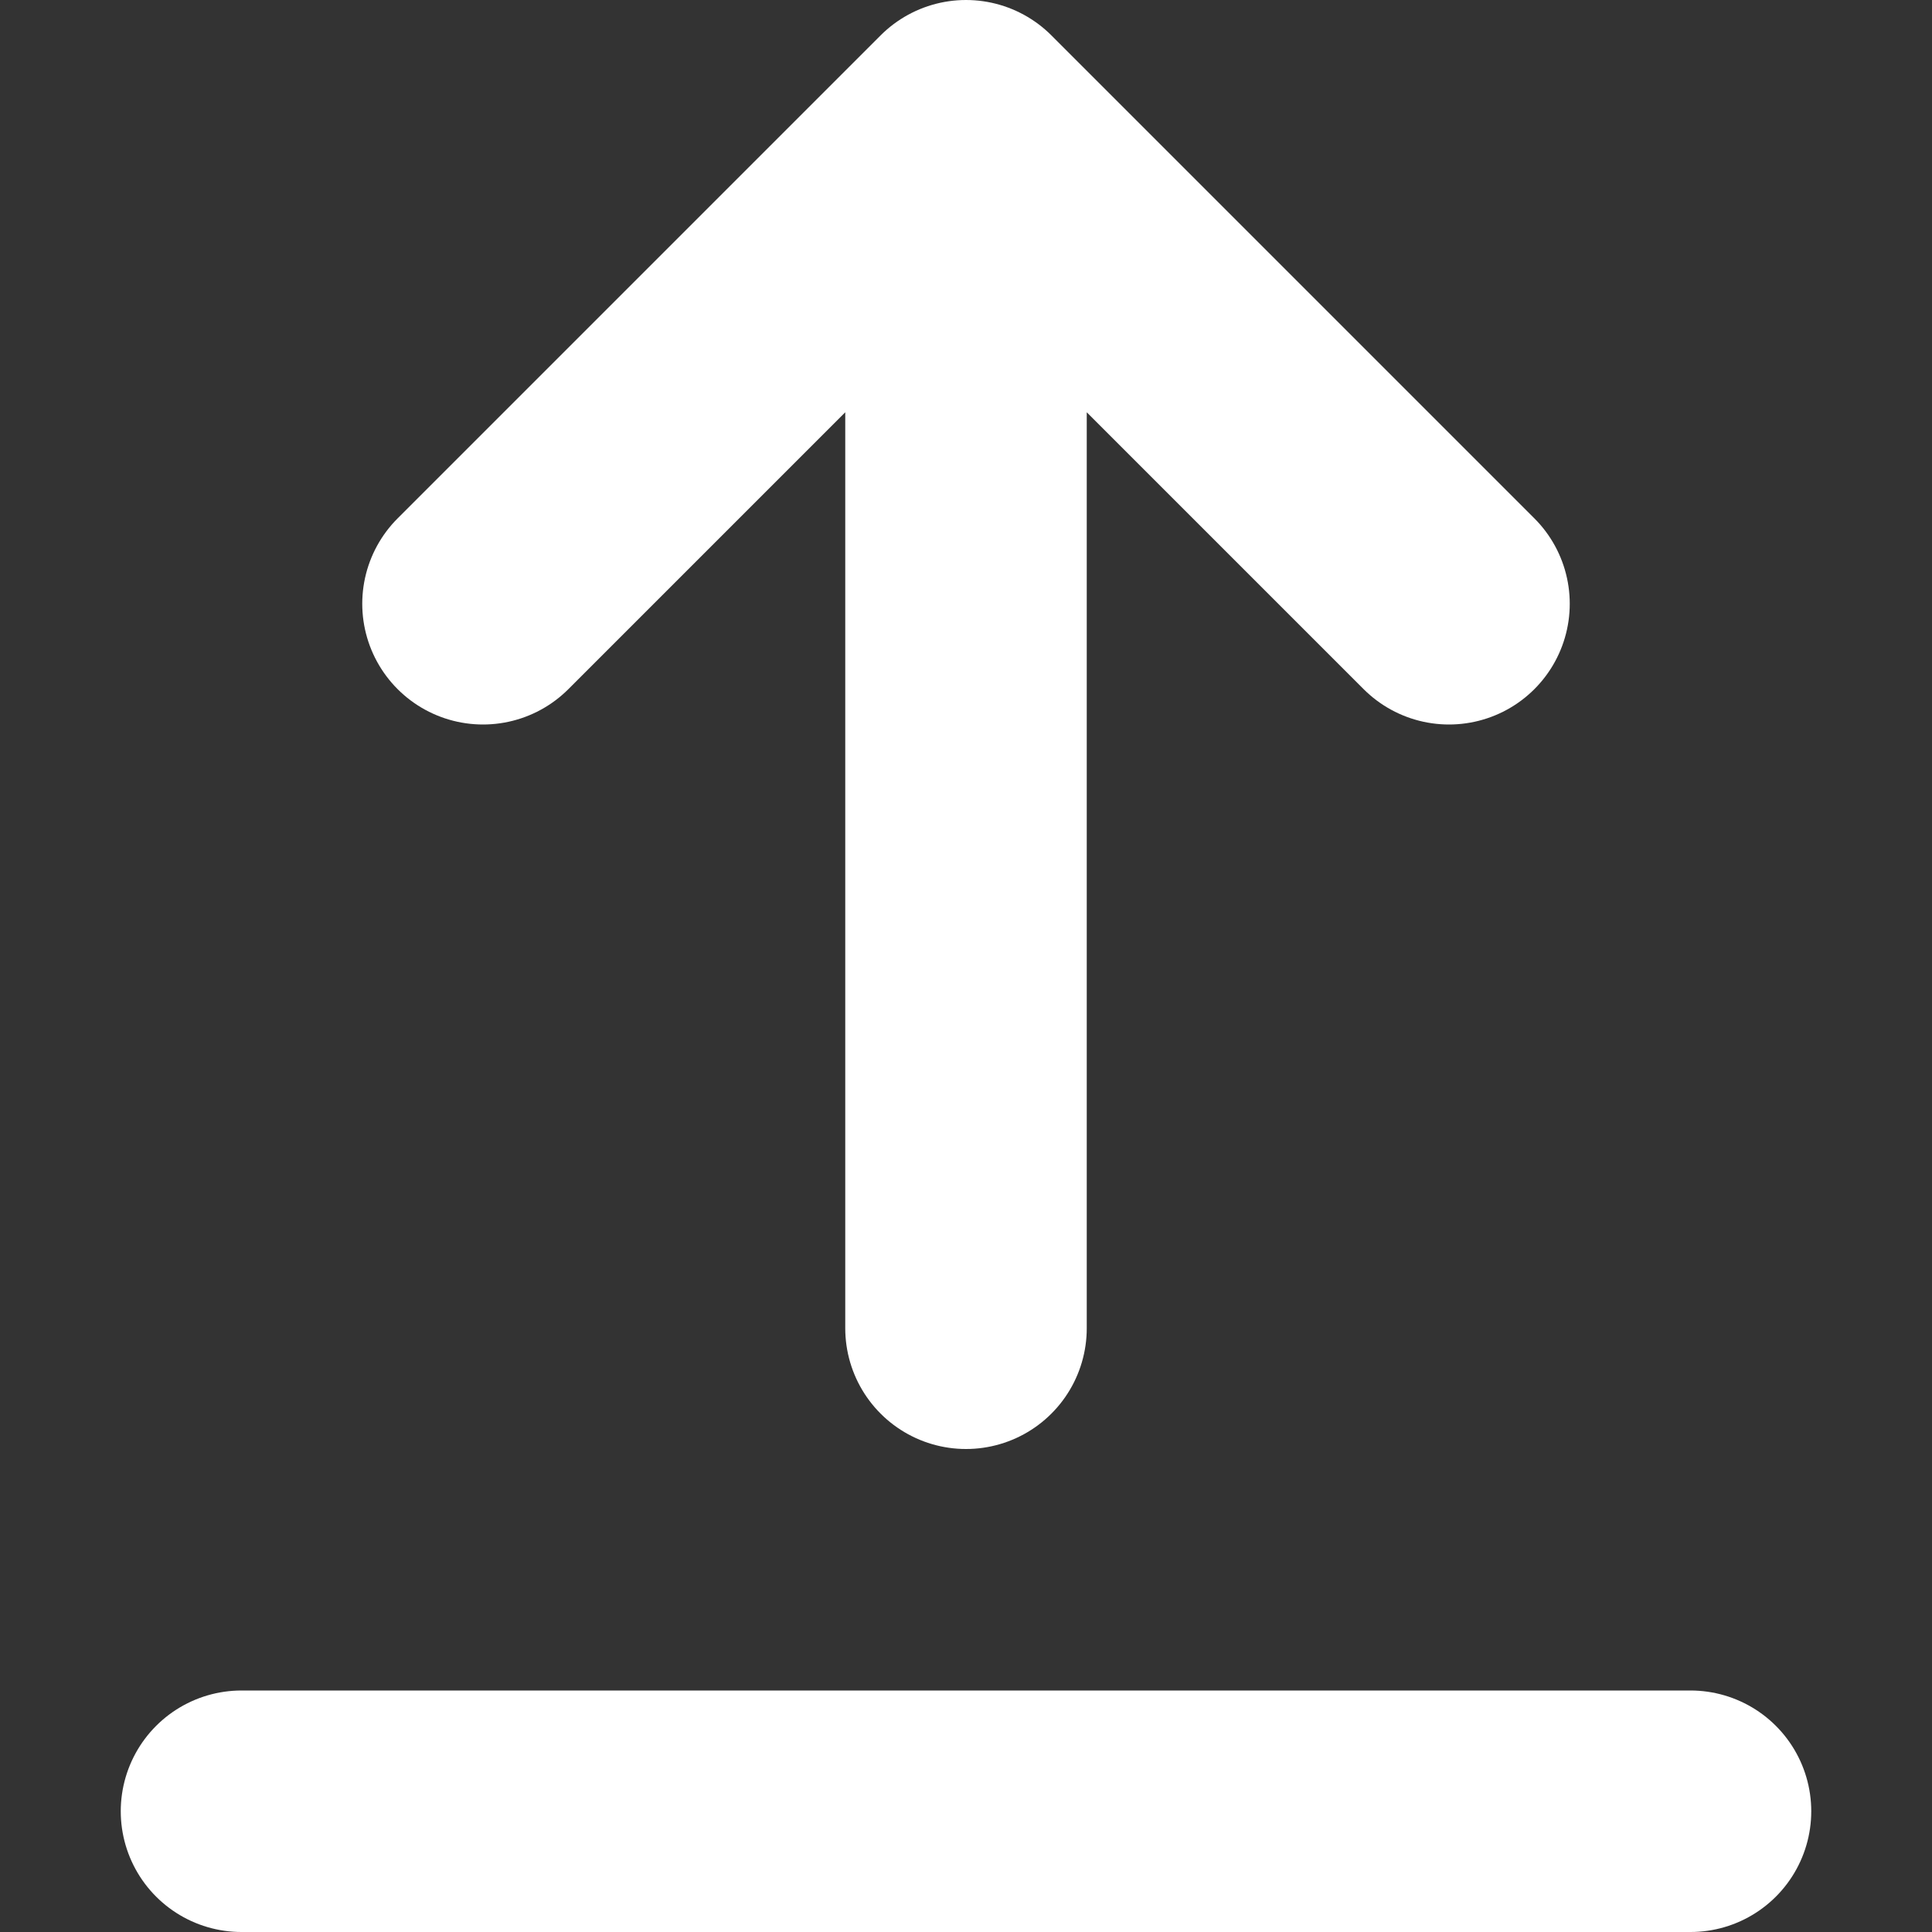 <svg width="16" height="16" viewBox="0 0 16 16" fill="none" xmlns="http://www.w3.org/2000/svg">
  <rect x="0" y="0" width="16" height="16" fill="#333333" stroke="none"/>
  <path d="M8 1L8 11M8 1L4 5M8 1L12 5" stroke="white" stroke-width="2" stroke-linecap="round" stroke-linejoin="round"/>
  <path d="M2 15H14" stroke="white" stroke-width="2" stroke-linecap="round"/>
</svg>
